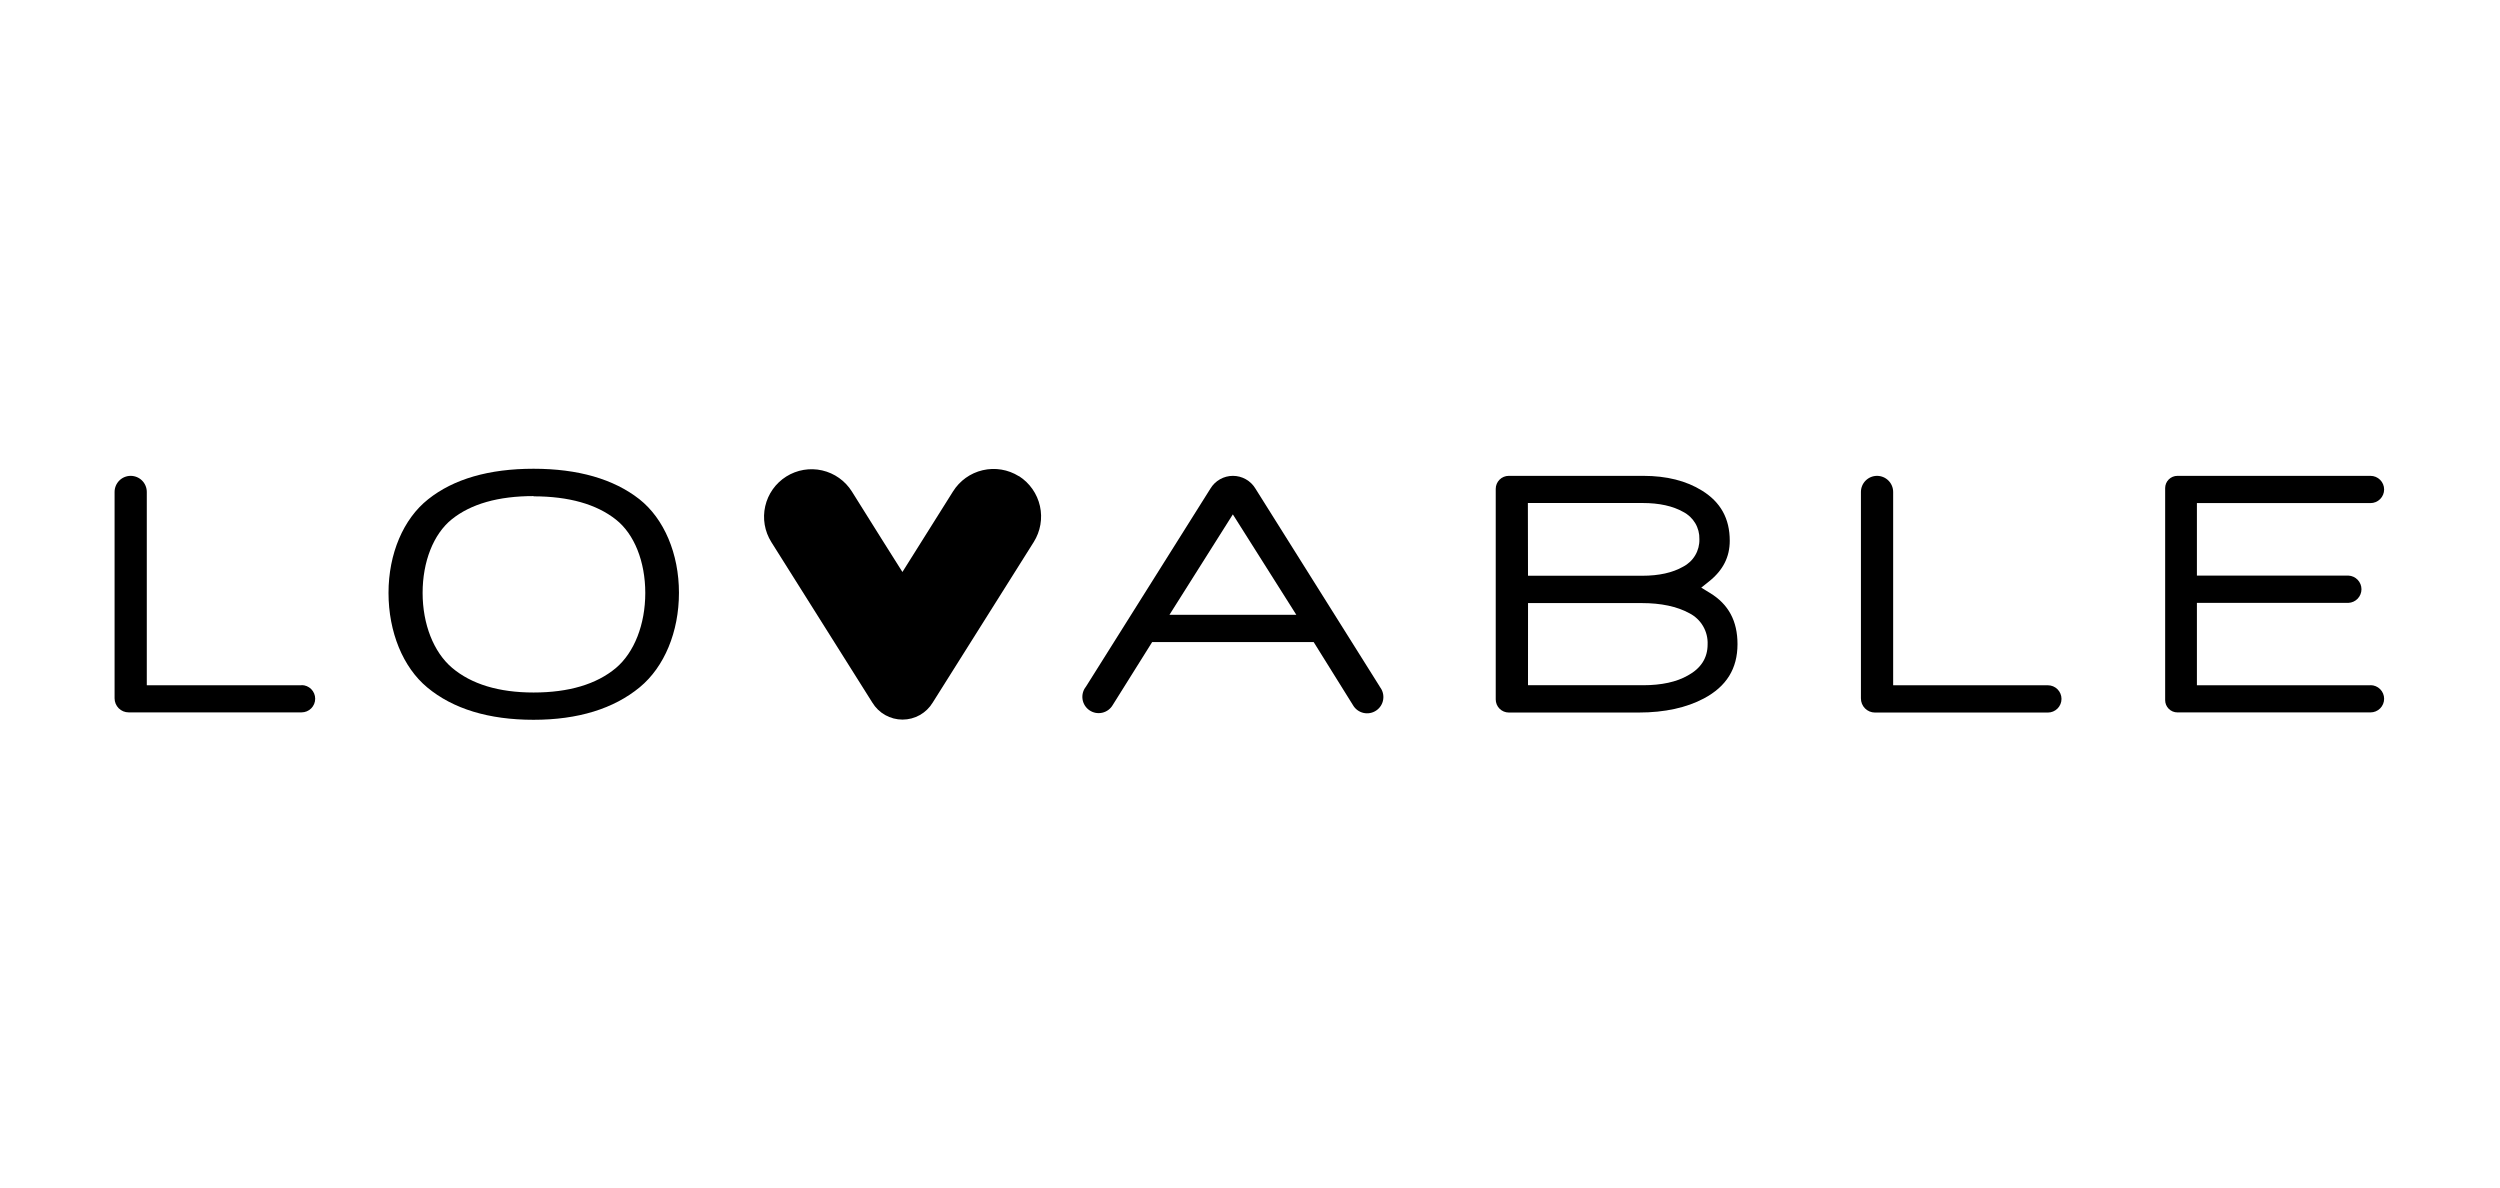 <svg width="240" height="114" viewBox="0 0 240 114" fill="none" xmlns="http://www.w3.org/2000/svg">
<path d="M51.219 69.1C46.925 69.1 43.492 68.054 41.012 65.99C38.684 64.057 37.297 60.668 37.297 56.918C37.297 53.167 38.719 49.814 41.103 47.93C43.545 45.982 46.949 45 51.219 45C55.49 45 58.905 45.985 61.377 47.921C63.758 49.802 65.18 53.162 65.18 56.909C65.18 60.656 63.778 64.021 61.427 65.967C58.923 68.039 55.487 69.1 51.219 69.1ZM51.219 47.624C47.842 47.624 45.197 48.377 43.357 49.864C41.611 51.278 40.571 53.914 40.571 56.918C40.571 59.921 41.626 62.602 43.393 64.104C45.253 65.682 47.889 66.481 51.222 66.481C54.605 66.481 57.265 65.688 59.126 64.13C60.889 62.64 61.947 59.948 61.947 56.927C61.947 53.905 60.889 51.26 59.12 49.873C57.262 48.403 54.605 47.648 51.222 47.648" fill="black"/>
<path d="M144.845 68.403C144.512 68.403 144.193 68.27 143.958 68.035C143.723 67.8 143.591 67.481 143.59 67.148V46.931C143.59 46.6 143.721 46.283 143.955 46.048C144.188 45.814 144.505 45.682 144.836 45.682H157.768C159.999 45.682 161.883 46.158 163.388 47.095C165.183 48.206 166.056 49.782 166.056 51.912C166.056 53.47 165.41 54.743 164.084 55.804L163.32 56.415L164.155 56.923C165.939 58.008 166.8 59.616 166.8 61.837C166.8 64.189 165.742 65.899 163.567 67.054C161.909 67.936 159.811 68.403 157.327 68.403H144.845ZM146.688 65.782H157.742C159.505 65.782 160.954 65.467 162.044 64.841C163.294 64.156 163.931 63.154 163.931 61.87C163.958 61.252 163.806 60.64 163.493 60.106C163.18 59.573 162.72 59.142 162.168 58.863C160.992 58.222 159.461 57.896 157.615 57.896H146.691L146.688 65.782ZM146.688 55.272H157.662C159.258 55.272 160.572 54.978 161.574 54.405C162.059 54.157 162.463 53.777 162.74 53.309C163.018 52.841 163.156 52.303 163.141 51.76C163.156 51.222 163.019 50.691 162.744 50.228C162.47 49.765 162.071 49.389 161.592 49.144C160.592 48.577 159.285 48.289 157.697 48.289H146.676L146.688 55.272Z" fill="black"/>
<path d="M28.949 65.785H14.113C14.11 65.785 14.107 65.785 14.105 65.784C14.102 65.784 14.1 65.782 14.098 65.781C14.096 65.779 14.095 65.777 14.094 65.774C14.092 65.772 14.092 65.769 14.092 65.767V47.228C14.092 46.818 13.929 46.424 13.639 46.134C13.349 45.844 12.956 45.682 12.546 45.682C12.136 45.682 11.743 45.844 11.453 46.134C11.163 46.424 11 46.818 11 47.228V67.04C11 67.217 11.035 67.393 11.103 67.556C11.171 67.72 11.271 67.869 11.396 67.995C11.522 68.12 11.671 68.219 11.835 68.287C11.999 68.354 12.175 68.389 12.352 68.388H28.949C29.296 68.388 29.629 68.251 29.875 68.005C30.12 67.76 30.258 67.427 30.258 67.079C30.258 66.732 30.12 66.399 29.875 66.153C29.629 65.908 29.296 65.77 28.949 65.77" fill="black"/>
<path d="M196.592 65.786H181.761C181.756 65.786 181.752 65.784 181.749 65.781C181.745 65.778 181.743 65.773 181.743 65.768V47.229C181.743 46.819 181.58 46.425 181.29 46.135C181 45.845 180.606 45.682 180.196 45.682C179.786 45.682 179.392 45.845 179.102 46.135C178.812 46.425 178.649 46.819 178.649 47.229V67.041C178.647 67.219 178.68 67.396 178.747 67.562C178.814 67.727 178.913 67.878 179.038 68.004C179.164 68.131 179.313 68.232 179.478 68.301C179.643 68.369 179.819 68.405 179.998 68.405H196.595C196.942 68.405 197.275 68.267 197.52 68.021C197.766 67.776 197.904 67.443 197.904 67.095C197.904 66.748 197.766 66.415 197.52 66.169C197.275 65.924 196.942 65.786 196.595 65.786" fill="black"/>
<path d="M227.568 65.787H210.903V57.876H225.452C225.788 57.86 226.106 57.715 226.338 57.471C226.571 57.227 226.701 56.903 226.701 56.566C226.701 56.229 226.571 55.905 226.338 55.662C226.106 55.418 225.788 55.273 225.452 55.257H210.903V48.297H227.568C227.915 48.297 228.247 48.16 228.493 47.914C228.738 47.669 228.876 47.336 228.876 46.989C228.876 46.643 228.738 46.31 228.493 46.065C228.247 45.819 227.915 45.682 227.568 45.682H209.031C208.719 45.682 208.42 45.806 208.2 46.026C207.979 46.246 207.855 46.545 207.855 46.857V67.216C207.855 67.528 207.979 67.827 208.2 68.047C208.42 68.268 208.719 68.391 209.031 68.391H227.568C227.915 68.391 228.247 68.254 228.493 68.008C228.738 67.763 228.876 67.43 228.876 67.084C228.876 66.737 228.738 66.404 228.493 66.159C228.247 65.913 227.915 65.776 227.568 65.776" fill="black"/>
<path d="M132.463 65.924L120.522 46.905C120.298 46.532 119.981 46.223 119.603 46.009C119.224 45.794 118.797 45.682 118.361 45.682C117.926 45.682 117.499 45.794 117.12 46.009C116.742 46.223 116.425 46.532 116.201 46.905L104.251 65.918C104.116 66.085 104.017 66.279 103.961 66.487C103.904 66.695 103.892 66.912 103.923 67.125C103.954 67.338 104.029 67.542 104.144 67.725C104.258 67.907 104.408 68.065 104.586 68.186C104.763 68.308 104.964 68.392 105.175 68.433C105.387 68.473 105.604 68.469 105.814 68.422C106.024 68.375 106.222 68.284 106.396 68.157C106.569 68.029 106.715 67.867 106.823 67.681L110.605 61.641H126.115L129.889 67.699C129.997 67.885 130.142 68.047 130.315 68.174C130.489 68.302 130.687 68.392 130.897 68.44C131.107 68.487 131.324 68.491 131.536 68.45C131.747 68.41 131.948 68.326 132.126 68.204C132.303 68.082 132.454 67.925 132.568 67.743C132.682 67.56 132.757 67.356 132.788 67.143C132.82 66.93 132.807 66.713 132.75 66.505C132.694 66.297 132.595 66.103 132.46 65.935M118.353 49.38L124.448 59.023H112.266L118.353 49.38Z" fill="black"/>
<path d="M97.804 45.711C96.772 45.069 95.526 44.863 94.342 45.139C93.158 45.414 92.131 46.149 91.488 47.181C90.148 49.32 86.633 54.91 86.633 54.91C86.633 54.91 83.106 49.326 81.778 47.181C81.133 46.156 80.108 45.429 78.928 45.159C77.747 44.89 76.508 45.101 75.483 45.745C74.458 46.389 73.731 47.414 73.462 48.595C73.193 49.775 73.403 51.014 74.048 52.039L83.747 67.451C84.049 67.949 84.473 68.36 84.981 68.646C85.488 68.931 86.06 69.081 86.642 69.081C87.224 69.081 87.796 68.931 88.303 68.646C88.81 68.36 89.235 67.949 89.537 67.451L99.236 52.039C99.884 51.012 100.099 49.77 99.835 48.584C99.57 47.399 98.848 46.366 97.825 45.711" fill="black"/>
</svg>
